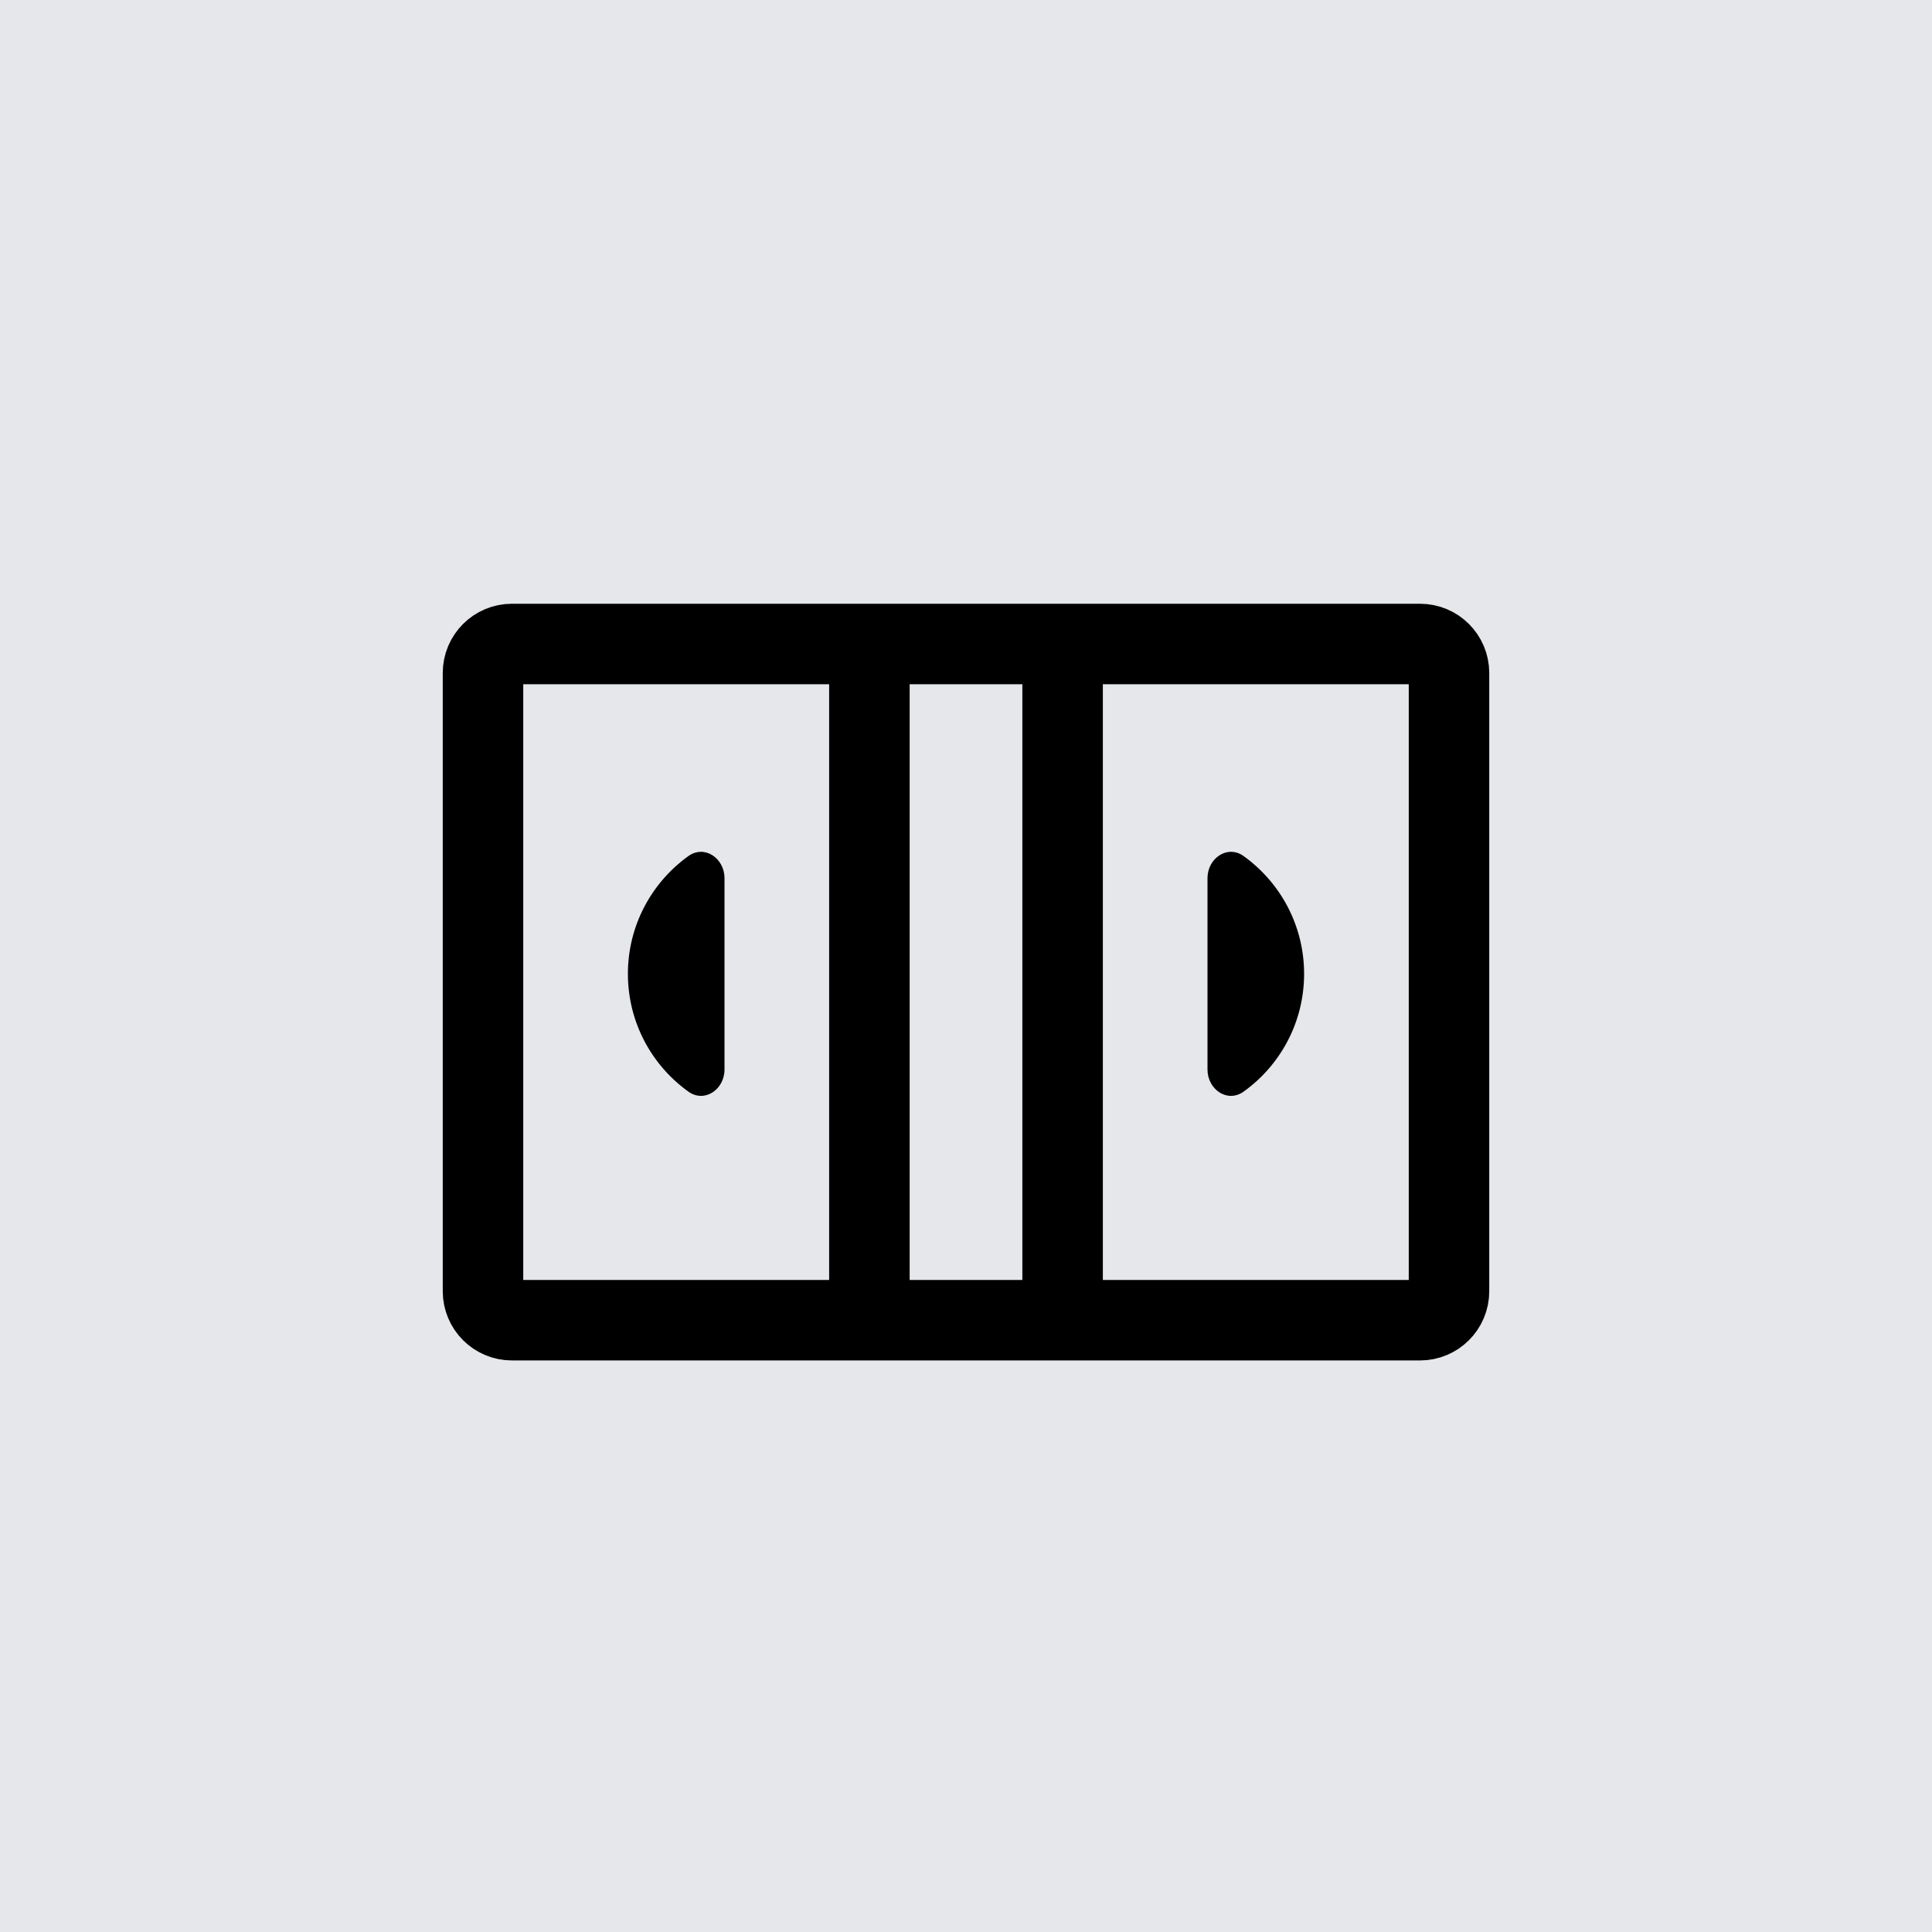 <svg width="48" height="48" viewBox="0 0 48 48" fill="none" xmlns="http://www.w3.org/2000/svg">
<rect width="48" height="48" fill="#E6E7EA"/>
<path d="M26.4 16H35.28C35.678 16 36 16.322 36 16.72V32.08C36 32.478 35.678 32.8 35.28 32.8H26.4M26.4 16V32.8M26.4 16H21.6M26.4 32.8H21.6M21.6 16H12.72C12.322 16 12 16.322 12 16.72V32.08C12 32.478 12.322 32.8 12.72 32.8H21.6M21.6 16V32.8" stroke="black" stroke-width="2" stroke-linecap="round" stroke-linejoin="round"/>
<path d="M18 21.818C18 21.322 17.504 20.98 17.101 21.27C16.192 21.924 15.6 22.991 15.6 24.195C15.6 25.4 16.192 26.467 17.101 27.12C17.504 27.41 18 27.069 18 26.572C18 25.067 18 23.652 18 21.818Z" fill="black"/>
<path d="M30 21.818C30 21.322 30.496 20.98 30.899 21.27C31.808 21.924 32.4 22.991 32.4 24.195C32.4 25.4 31.808 26.467 30.899 27.12C30.496 27.41 30 27.069 30 26.572C30 25.067 30 23.652 30 21.818Z" fill="black"/>
</svg>
